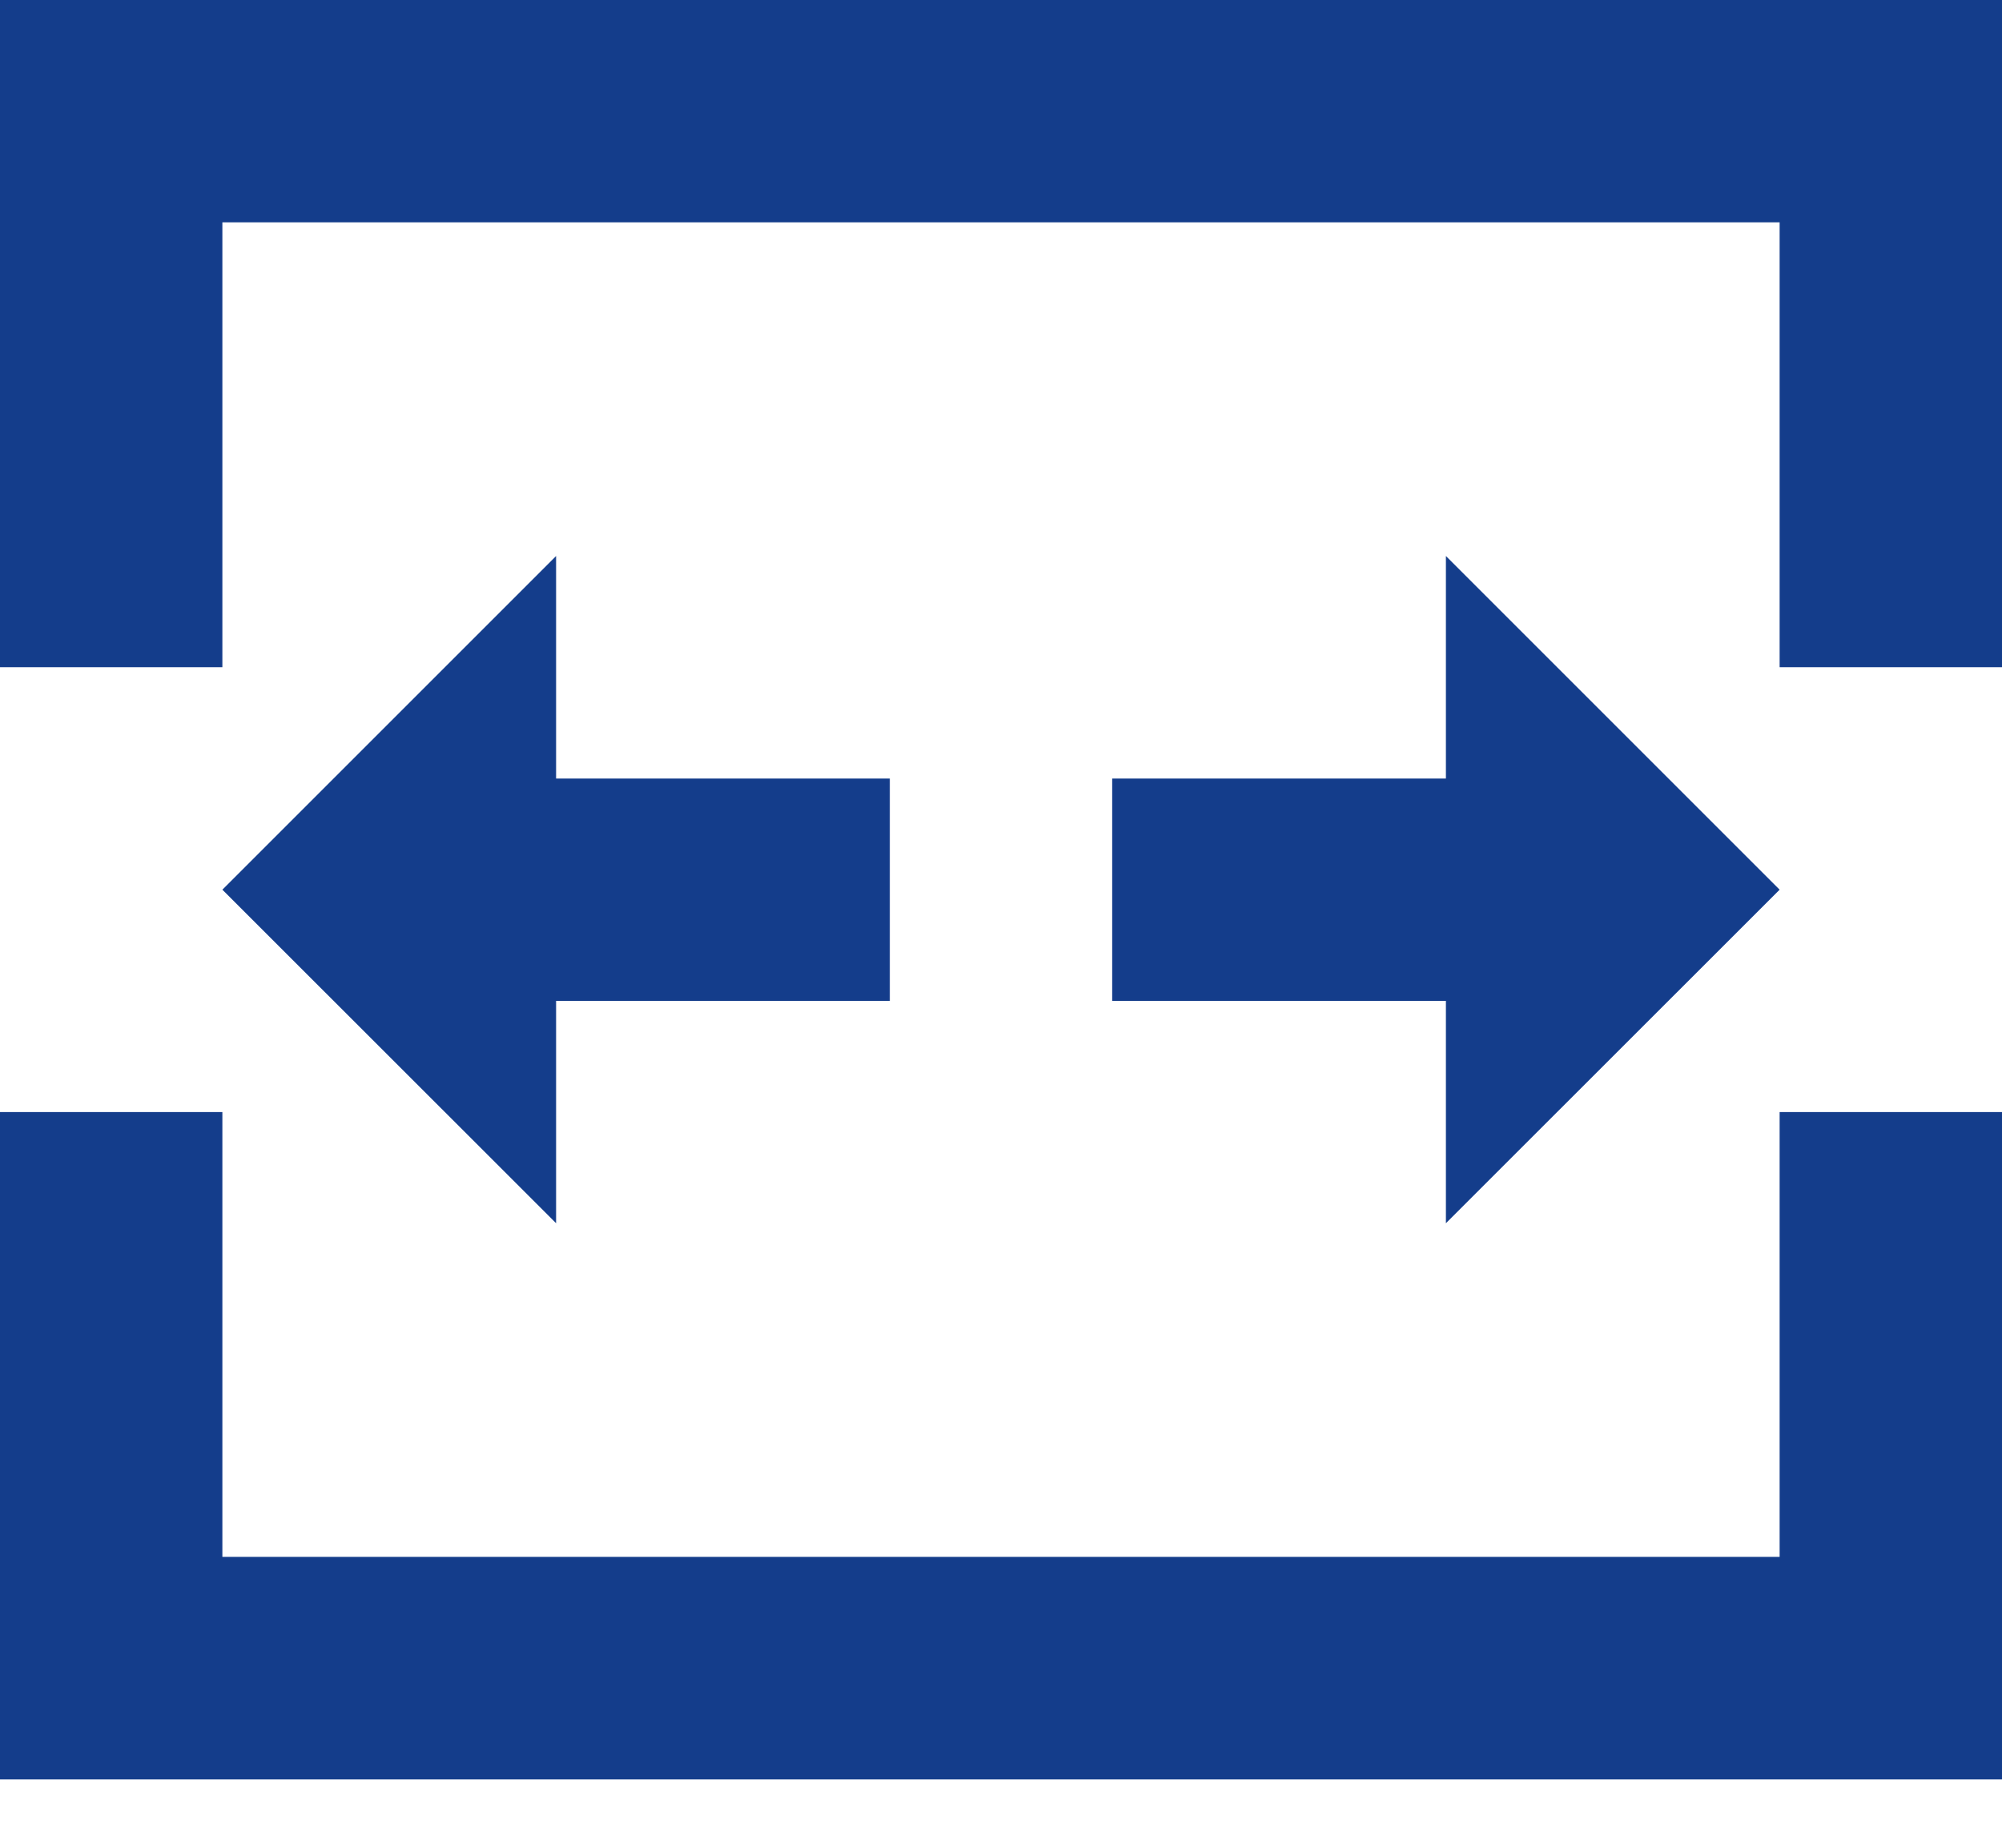 <?xml version="1.0" encoding="UTF-8"?>
<svg width="13px" height="12px" viewBox="0 0 13 12" version="1.1" xmlns="http://www.w3.org/2000/svg" xmlns:xlink="http://www.w3.org/1999/xlink">
    <title>72276C14-C0DF-452F-8BF4-0DB2CE160E2B</title>
    <g id="Page-1" stroke="none" stroke-width="1" fill="none" fill-rule="evenodd">
        <g id="BRDP---1-hover-2" transform="translate(-1729, -537)" fill="#143D8B" fill-rule="nonzero">
            <g id="Group-15" transform="translate(1718, 448)">
                <g id="Group-7-Copy-2" transform="translate(11, 87)">
                    <g id="table-split-cell" transform="translate(0, 2)">
                        <path d="M11.556,7.222 L13,7.222 L13,11.556 L0,11.556 L0,7.222 L1.444,7.222 L1.444,10.111 L11.556,10.111 L11.556,7.222 M0,0 L0,4.333 L1.444,4.333 L1.444,1.444 L11.556,1.444 L11.556,4.333 L13,4.333 L13,0 L0,0 M5.778,5.056 L5.778,6.5 L3.611,6.5 L3.611,7.944 L1.444,5.778 L3.611,3.611 L3.611,5.056 L5.778,5.056 M9.389,5.056 L9.389,3.611 L11.556,5.778 L9.389,7.944 L9.389,6.5 L7.222,6.5 L7.222,5.056 L9.389,5.056 Z" id="Shape"></path>
                    </g>
                </g>
            </g>
        </g>
    </g>
</svg>